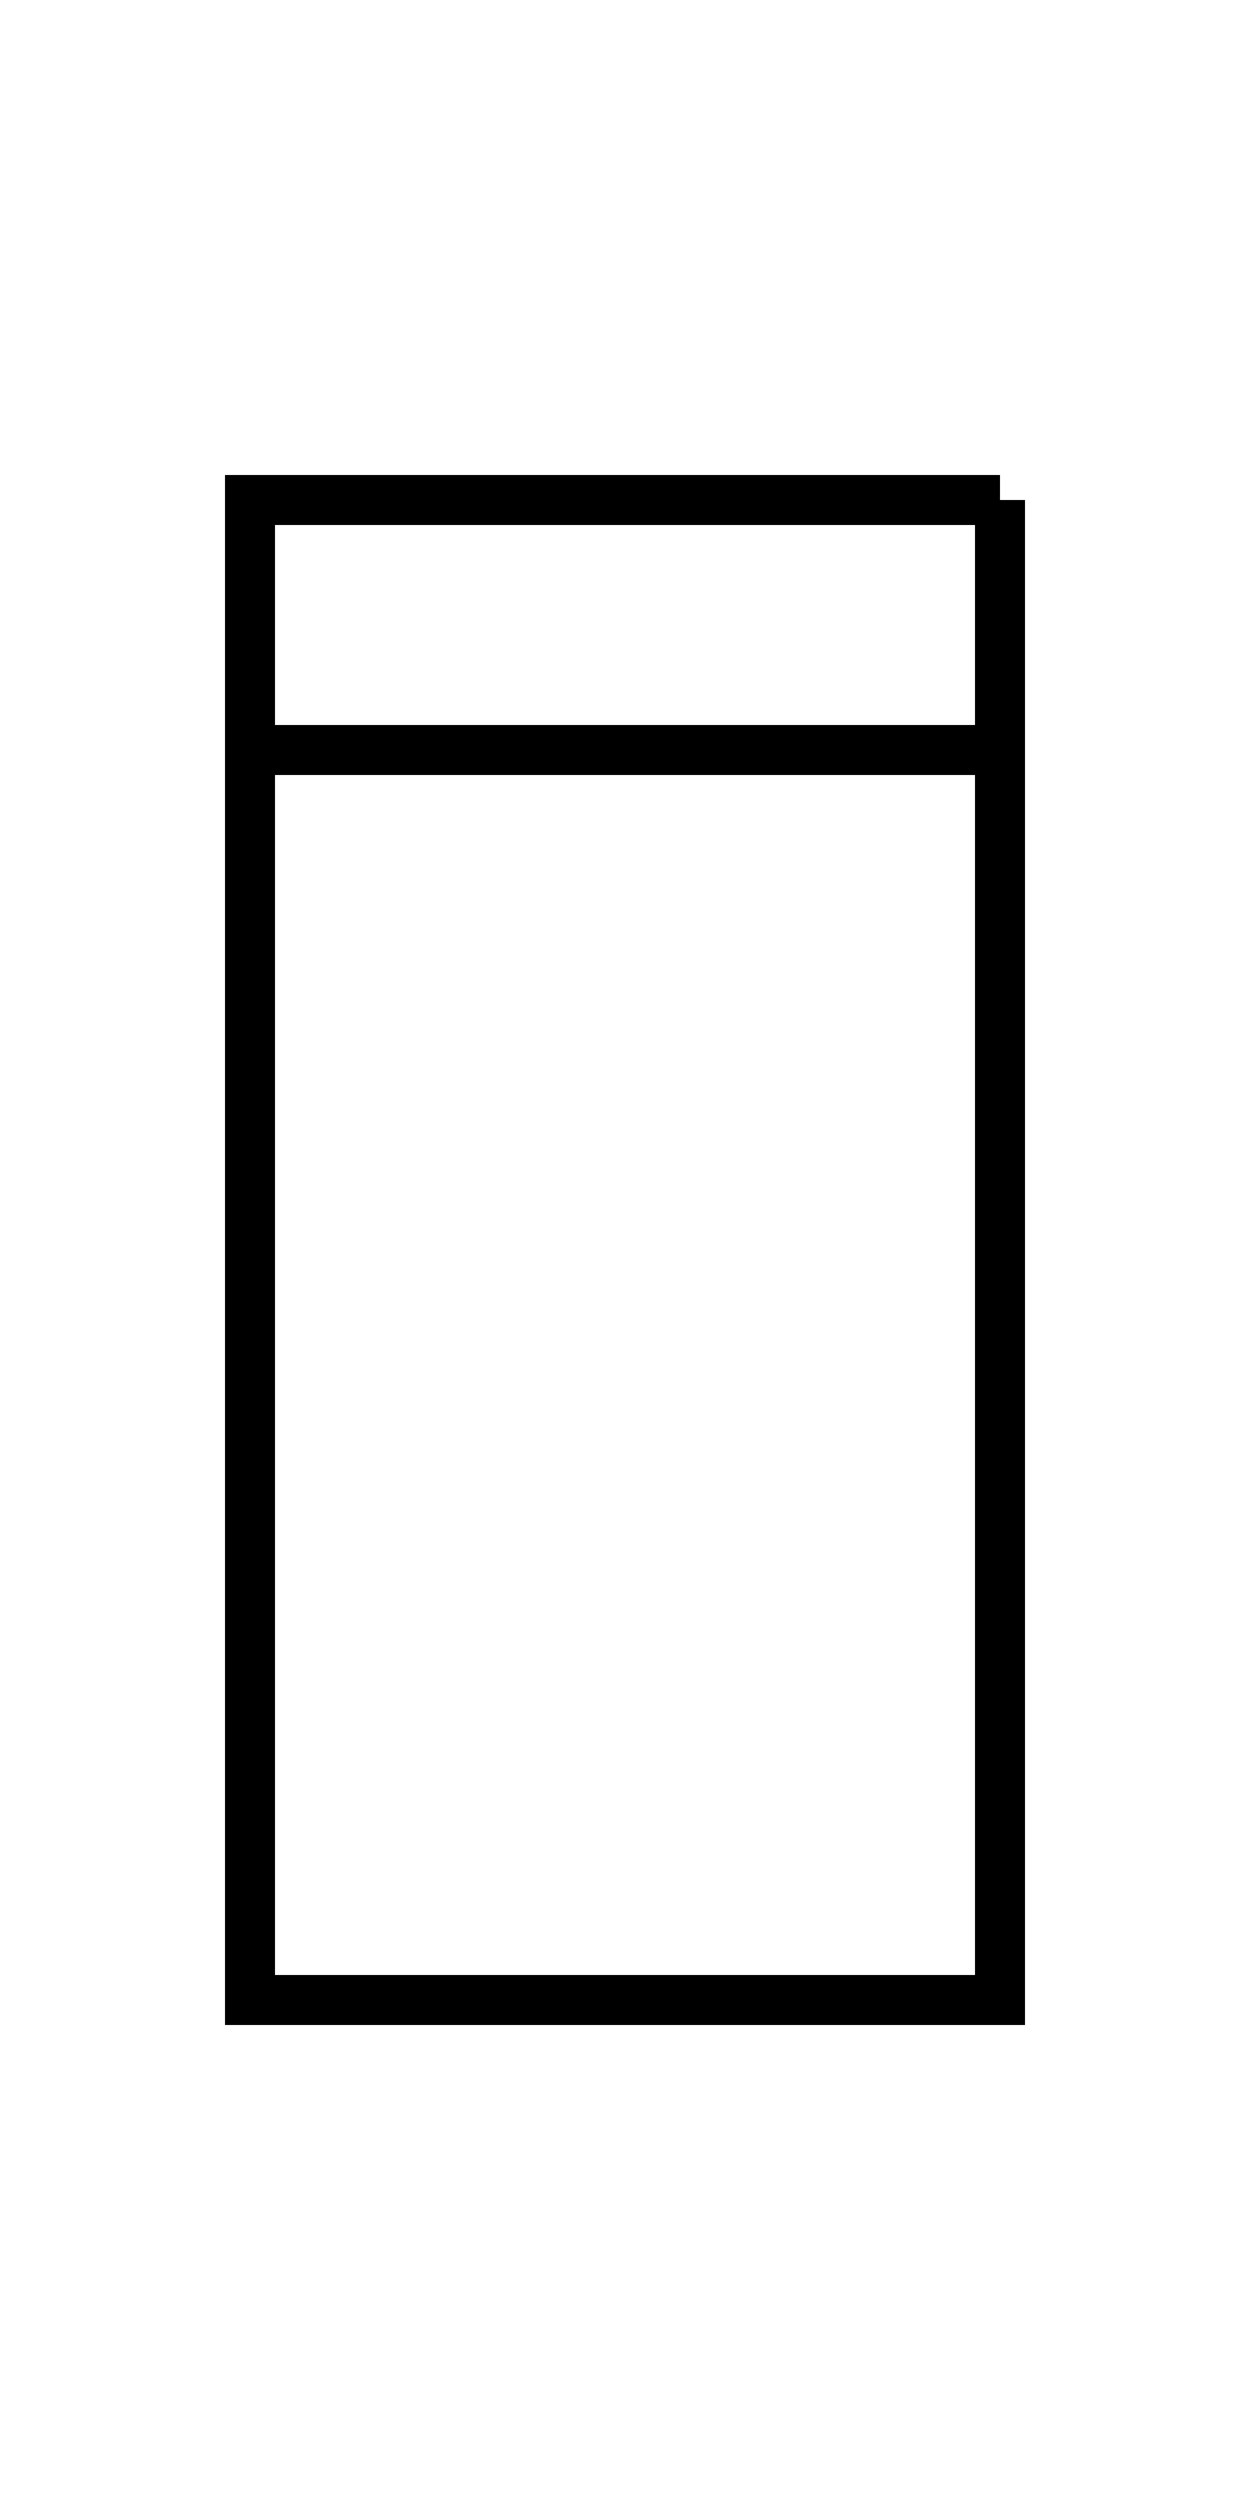 <?xml version="1.0" encoding="utf-8"?>
<!-- Generator: Adobe Illustrator 16.0.0, SVG Export Plug-In . SVG Version: 6.00 Build 0)  -->
<!DOCTYPE svg PUBLIC "-//W3C//DTD SVG 1.1//EN" "http://www.w3.org/Graphics/SVG/1.1/DTD/svg11.dtd">
<svg version="1.1" id="Ebene_1" xmlns="http://www.w3.org/2000/svg" xmlns:xlink="http://www.w3.org/1999/xlink" x="0px" y="0px"
	 width="500px" height="1000px" viewBox="0 0 500 1000" enable-background="new 0 0 500 1000" xml:space="preserve">
<polyline fill="none" stroke="#000000" stroke-width="20" stroke-miterlimit="10" points="400,200 400,300 400,800 100,800 100,300 
	100,200 400,200 "/>
<line fill="none" stroke="#000000" stroke-width="20" stroke-miterlimit="10" x1="100" y1="300" x2="400" y2="300"/>
<g id="NUMBERZ">
	<g id="_x30_">
	</g>
	<g id="_x31_">
	</g>
	<g id="_x32_">
	</g>
	<g id="_x33_">
	</g>
	<g id="_x34_">
	</g>
	<g id="_x35_">
	</g>
	<g id="_x36_">
	</g>
	<g id="_x37_">
	</g>
	<g id="_x38_">
	</g>
	<g id="_x39_">
	</g>
</g>
<g id="SYMBOLZ">
	<g id=":">
	</g>
	<g id="_x3B_">
	</g>
	<g id="_x3C_">
	</g>
	<g id="_x3D_">
	</g>
	<g id="_x3E_">
	</g>
	<g id="_x3F_">
	</g>
	<g id="_x40_">
	</g>
	<g id="_x21_">
	</g>
	<g id="_x22_">
	</g>
	<g id="_x23_">
	</g>
	<g id="_x24_">
	</g>
	<g id="_x25_">
	</g>
	<g id="_x26_">
	</g>
	<g id="_x27_">
	</g>
	<g id="_x28_">
	</g>
	<g id="_x29_">
	</g>
	<g id="_x2A_">
	</g>
	<g id="_x2B_">
	</g>
	<g id="_x2C_">
	</g>
	<g id="_x2D_">
	</g>
	<g id="_x2E_">
	</g>
	<g id="_x2F_">
	</g>
	<g id="_x5B_">
	</g>
	<g id="_x5C_">
	</g>
	<g id="_x5E_">
	</g>
	<g id="_x5F_">
	</g>
	<g id="_xB4_">
	</g>
	<g id="_x7B_">
	</g>
	<g id="_x7C_">
	</g>
	<g id="_x7D_">
	</g>
	<g id="_x7E_">
	</g>
</g>
</svg>
